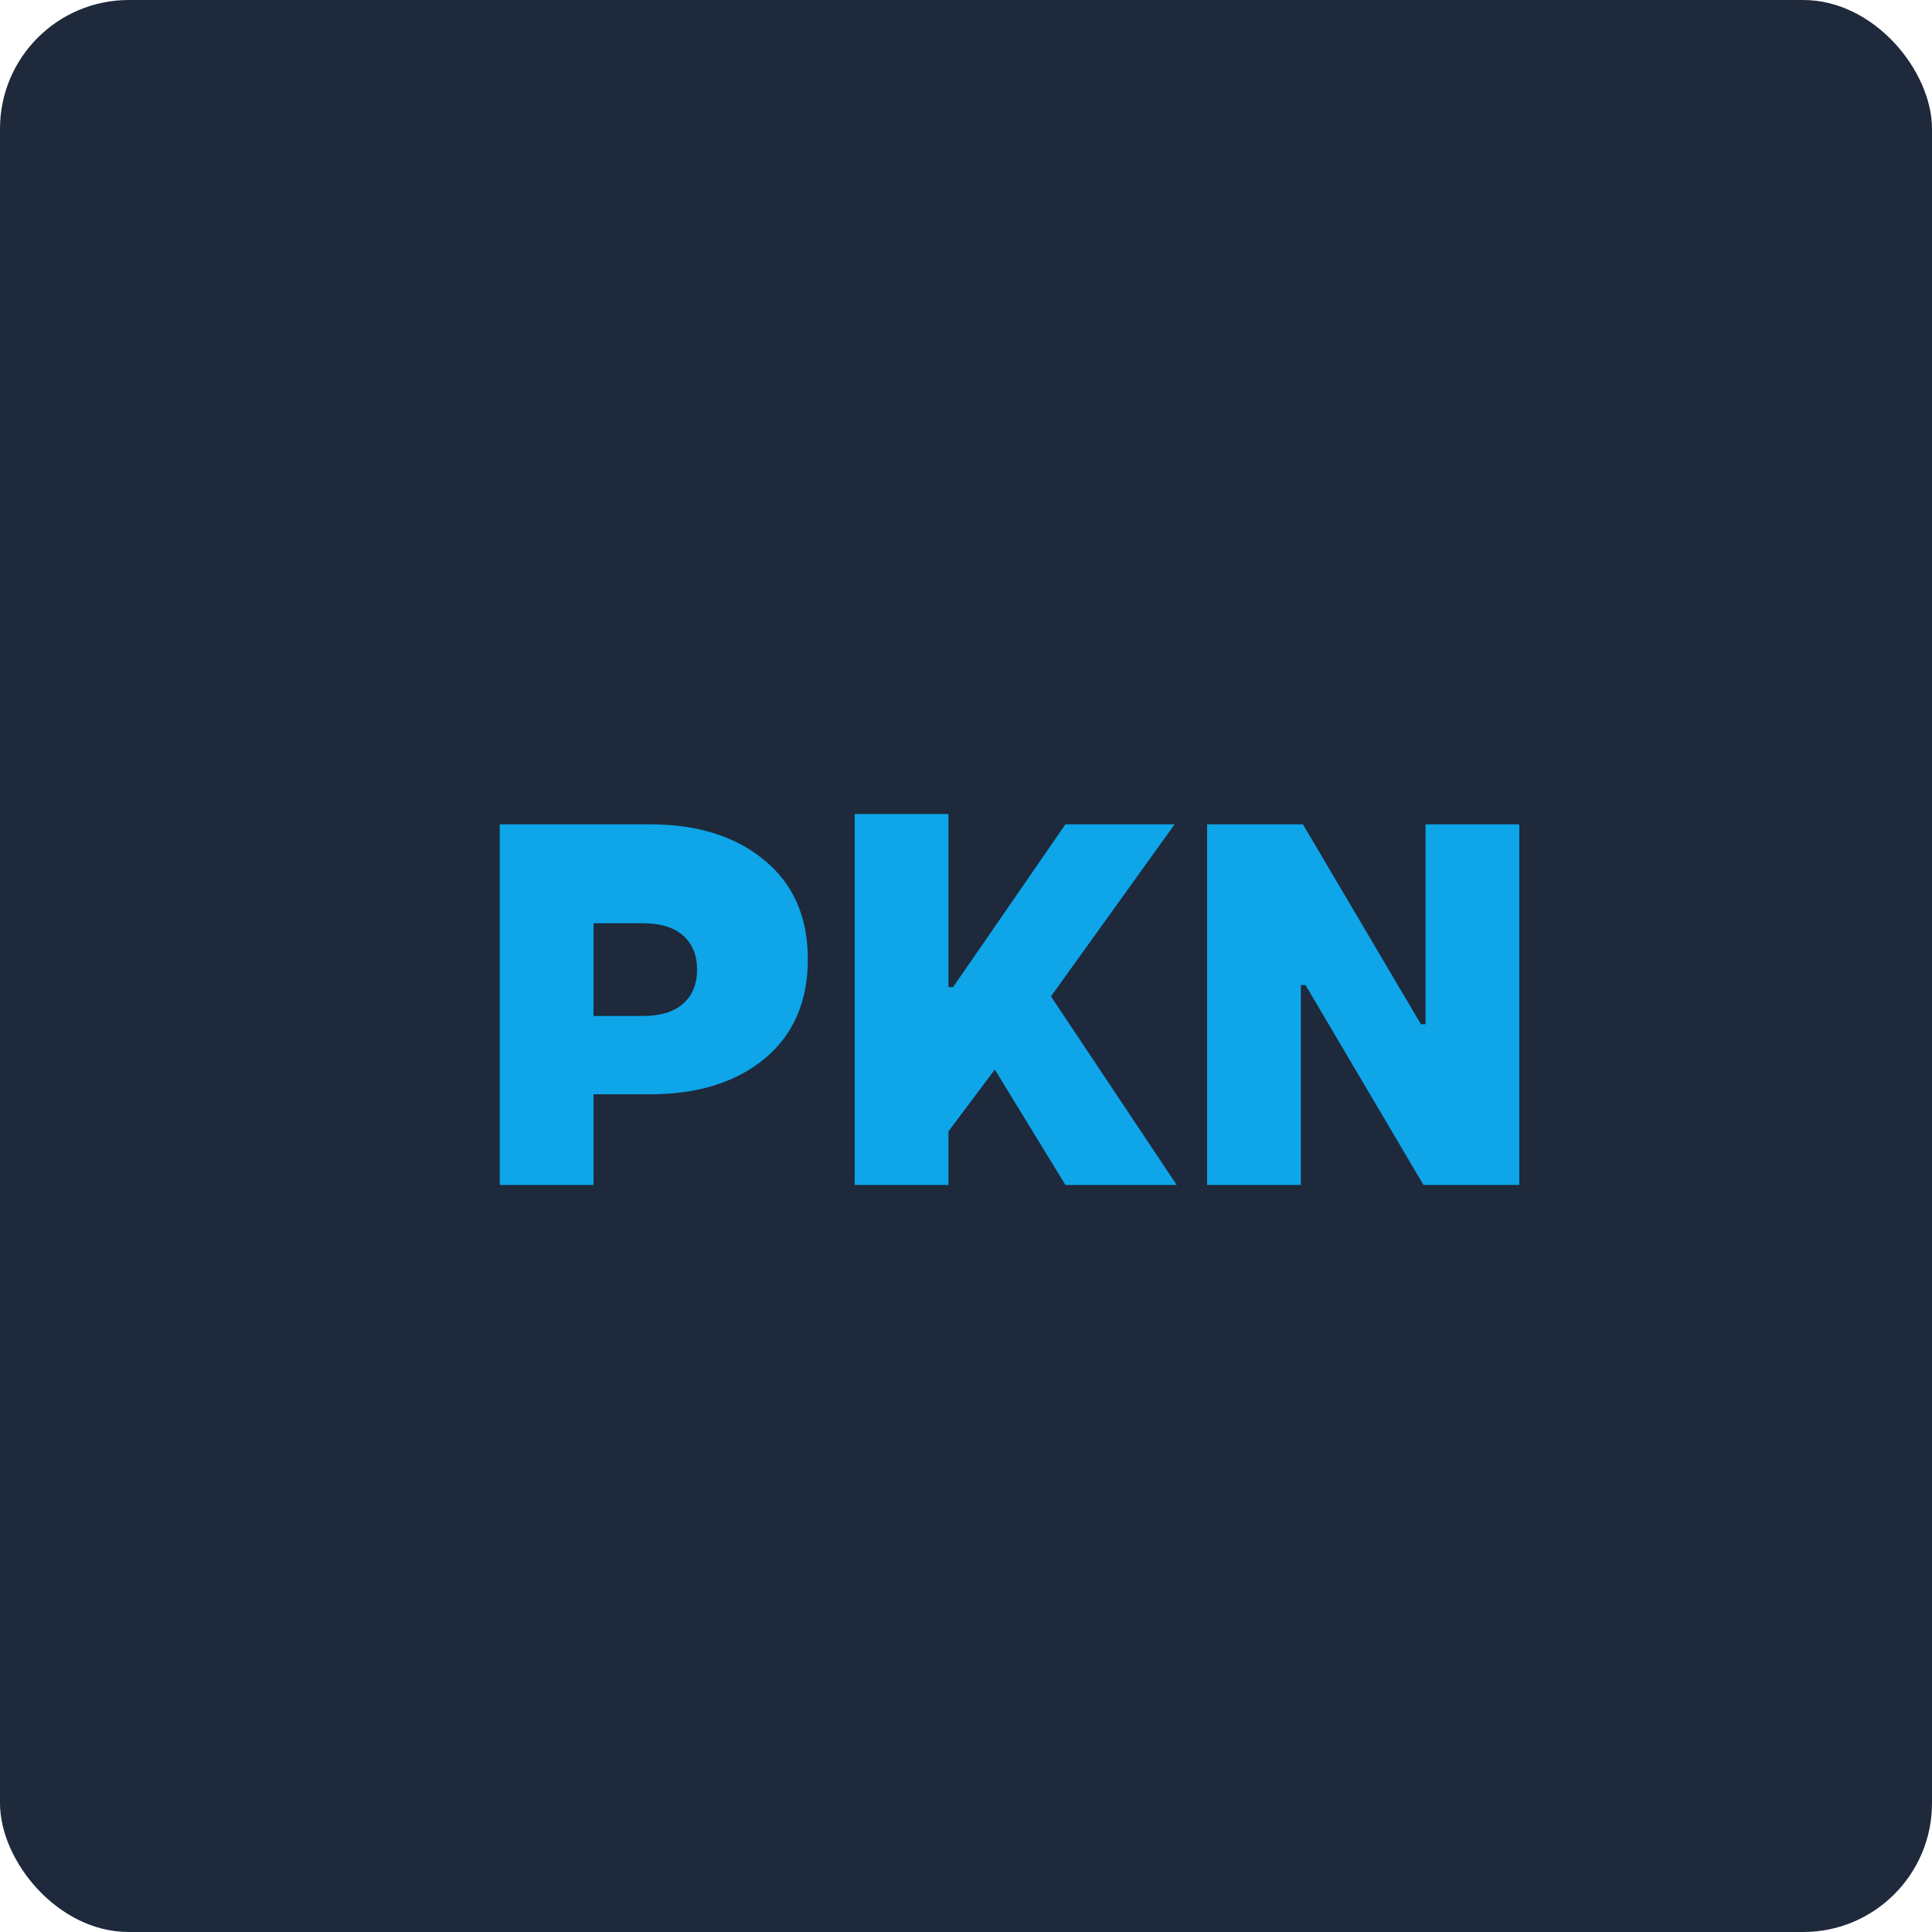 <svg width="150" height="150" viewBox="0 0 150 150" fill="none" xmlns="http://www.w3.org/2000/svg">
  <rect width="150" height="150" rx="10" fill="#1E293B"/>
  <path d="M38.8 92V64H50.48C54.16 64 57.12 64.933 59.36 66.8C61.6 68.64 62.72 71.2 62.72 74.48C62.72 77.76 61.6 80.333 59.36 82.2C57.12 84.04 54.16 84.96 50.48 84.96H46.08V92H38.8ZM46.08 78.88H49.92C51.28 78.88 52.32 78.56 53.04 77.92C53.76 77.28 54.12 76.4 54.12 75.28C54.12 74.16 53.76 73.28 53.04 72.64C52.32 72 51.28 71.68 49.92 71.68H46.08V78.88ZM66.358 92V63.2H73.638V76.64H73.998L82.718 64H91.198L81.597 77.36L91.358 92H82.718L77.237 83.04L73.638 87.84V92H66.358ZM93.719 92V64H101.159L110.319 79.52H110.679V64H117.959V92H110.519L101.359 76.48H100.999V92H93.719Z" fill="#0EA5E9"/>
</svg>
